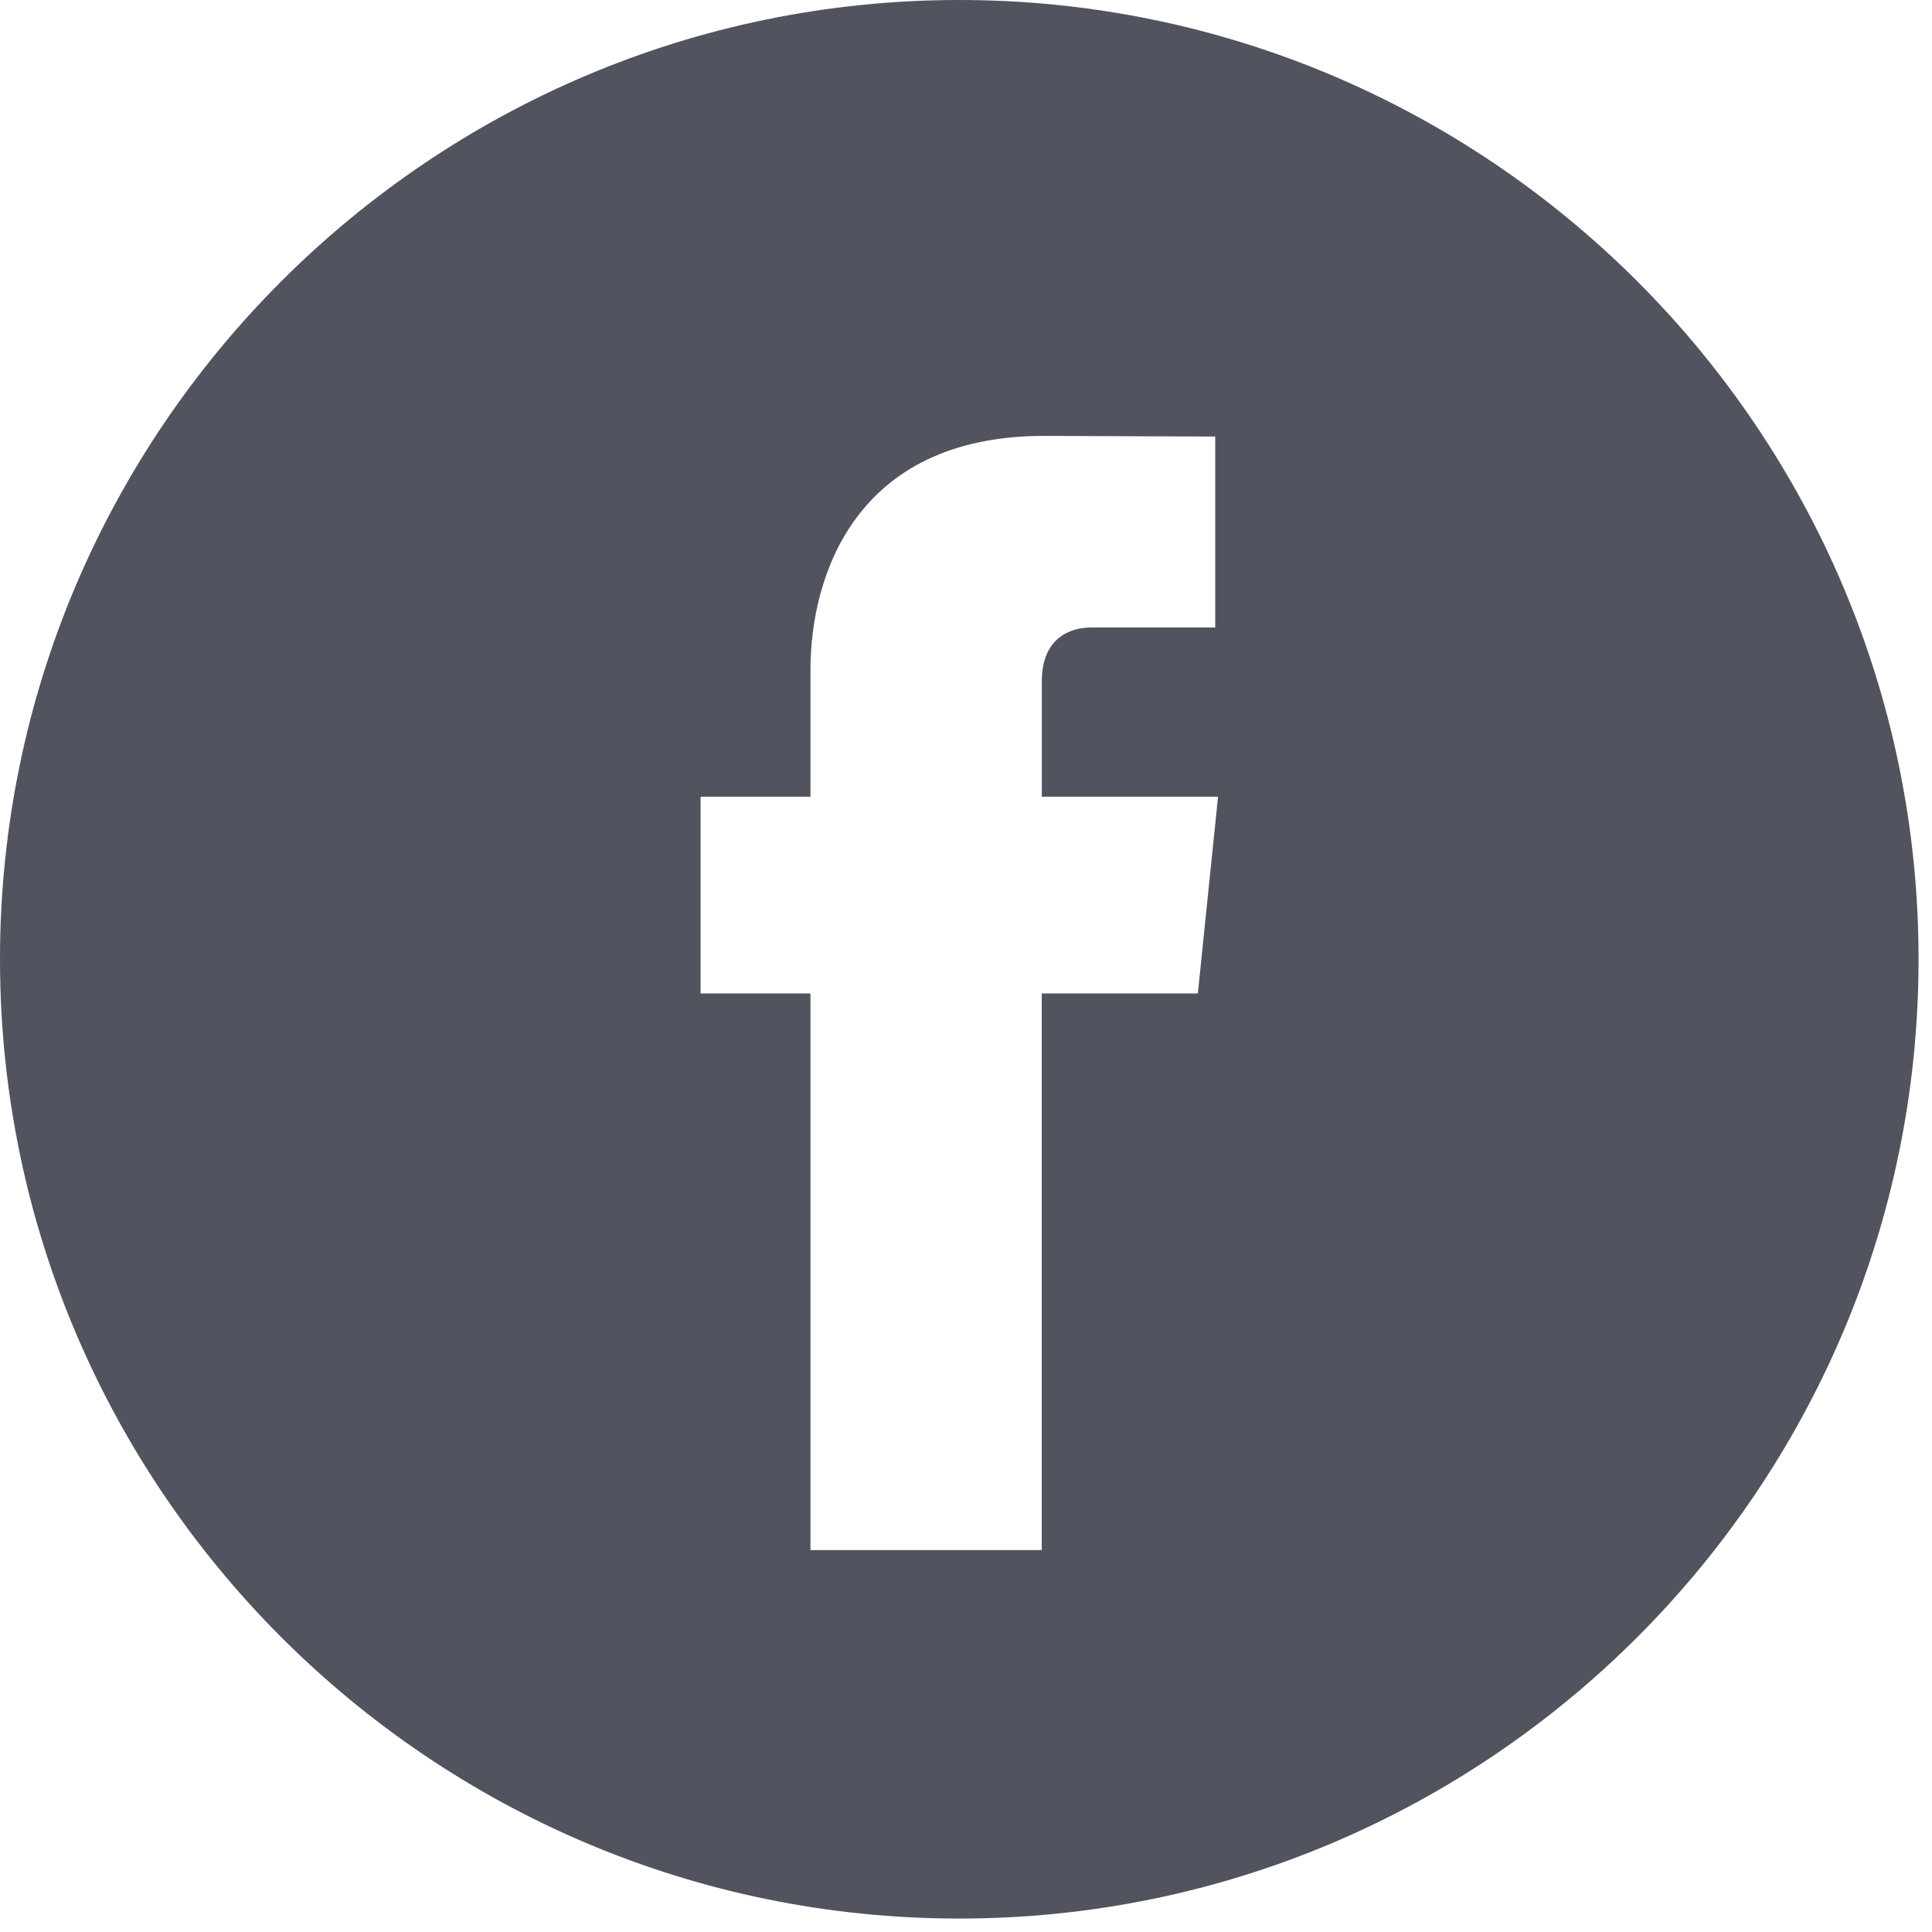 <svg xmlns="http://www.w3.org/2000/svg" width="24" height="24" viewBox="0 0 24 24"><g><g><path fill="#51545e" d="M14.88 12.341h-1.939v6.915h-2.873v-6.915H8.703V9.897h1.365v-1.58c0-1.133.538-2.902 2.9-2.902l2.128.008v2.372h-1.545c-.251 0-.609.126-.609.666v1.436h2.189zM11.916 0C5.346 0 0 5.346 0 11.916s5.346 11.917 11.916 11.917 11.917-5.346 11.917-11.917C23.833 5.346 18.488 0 11.916 0z"/></g></g></svg>